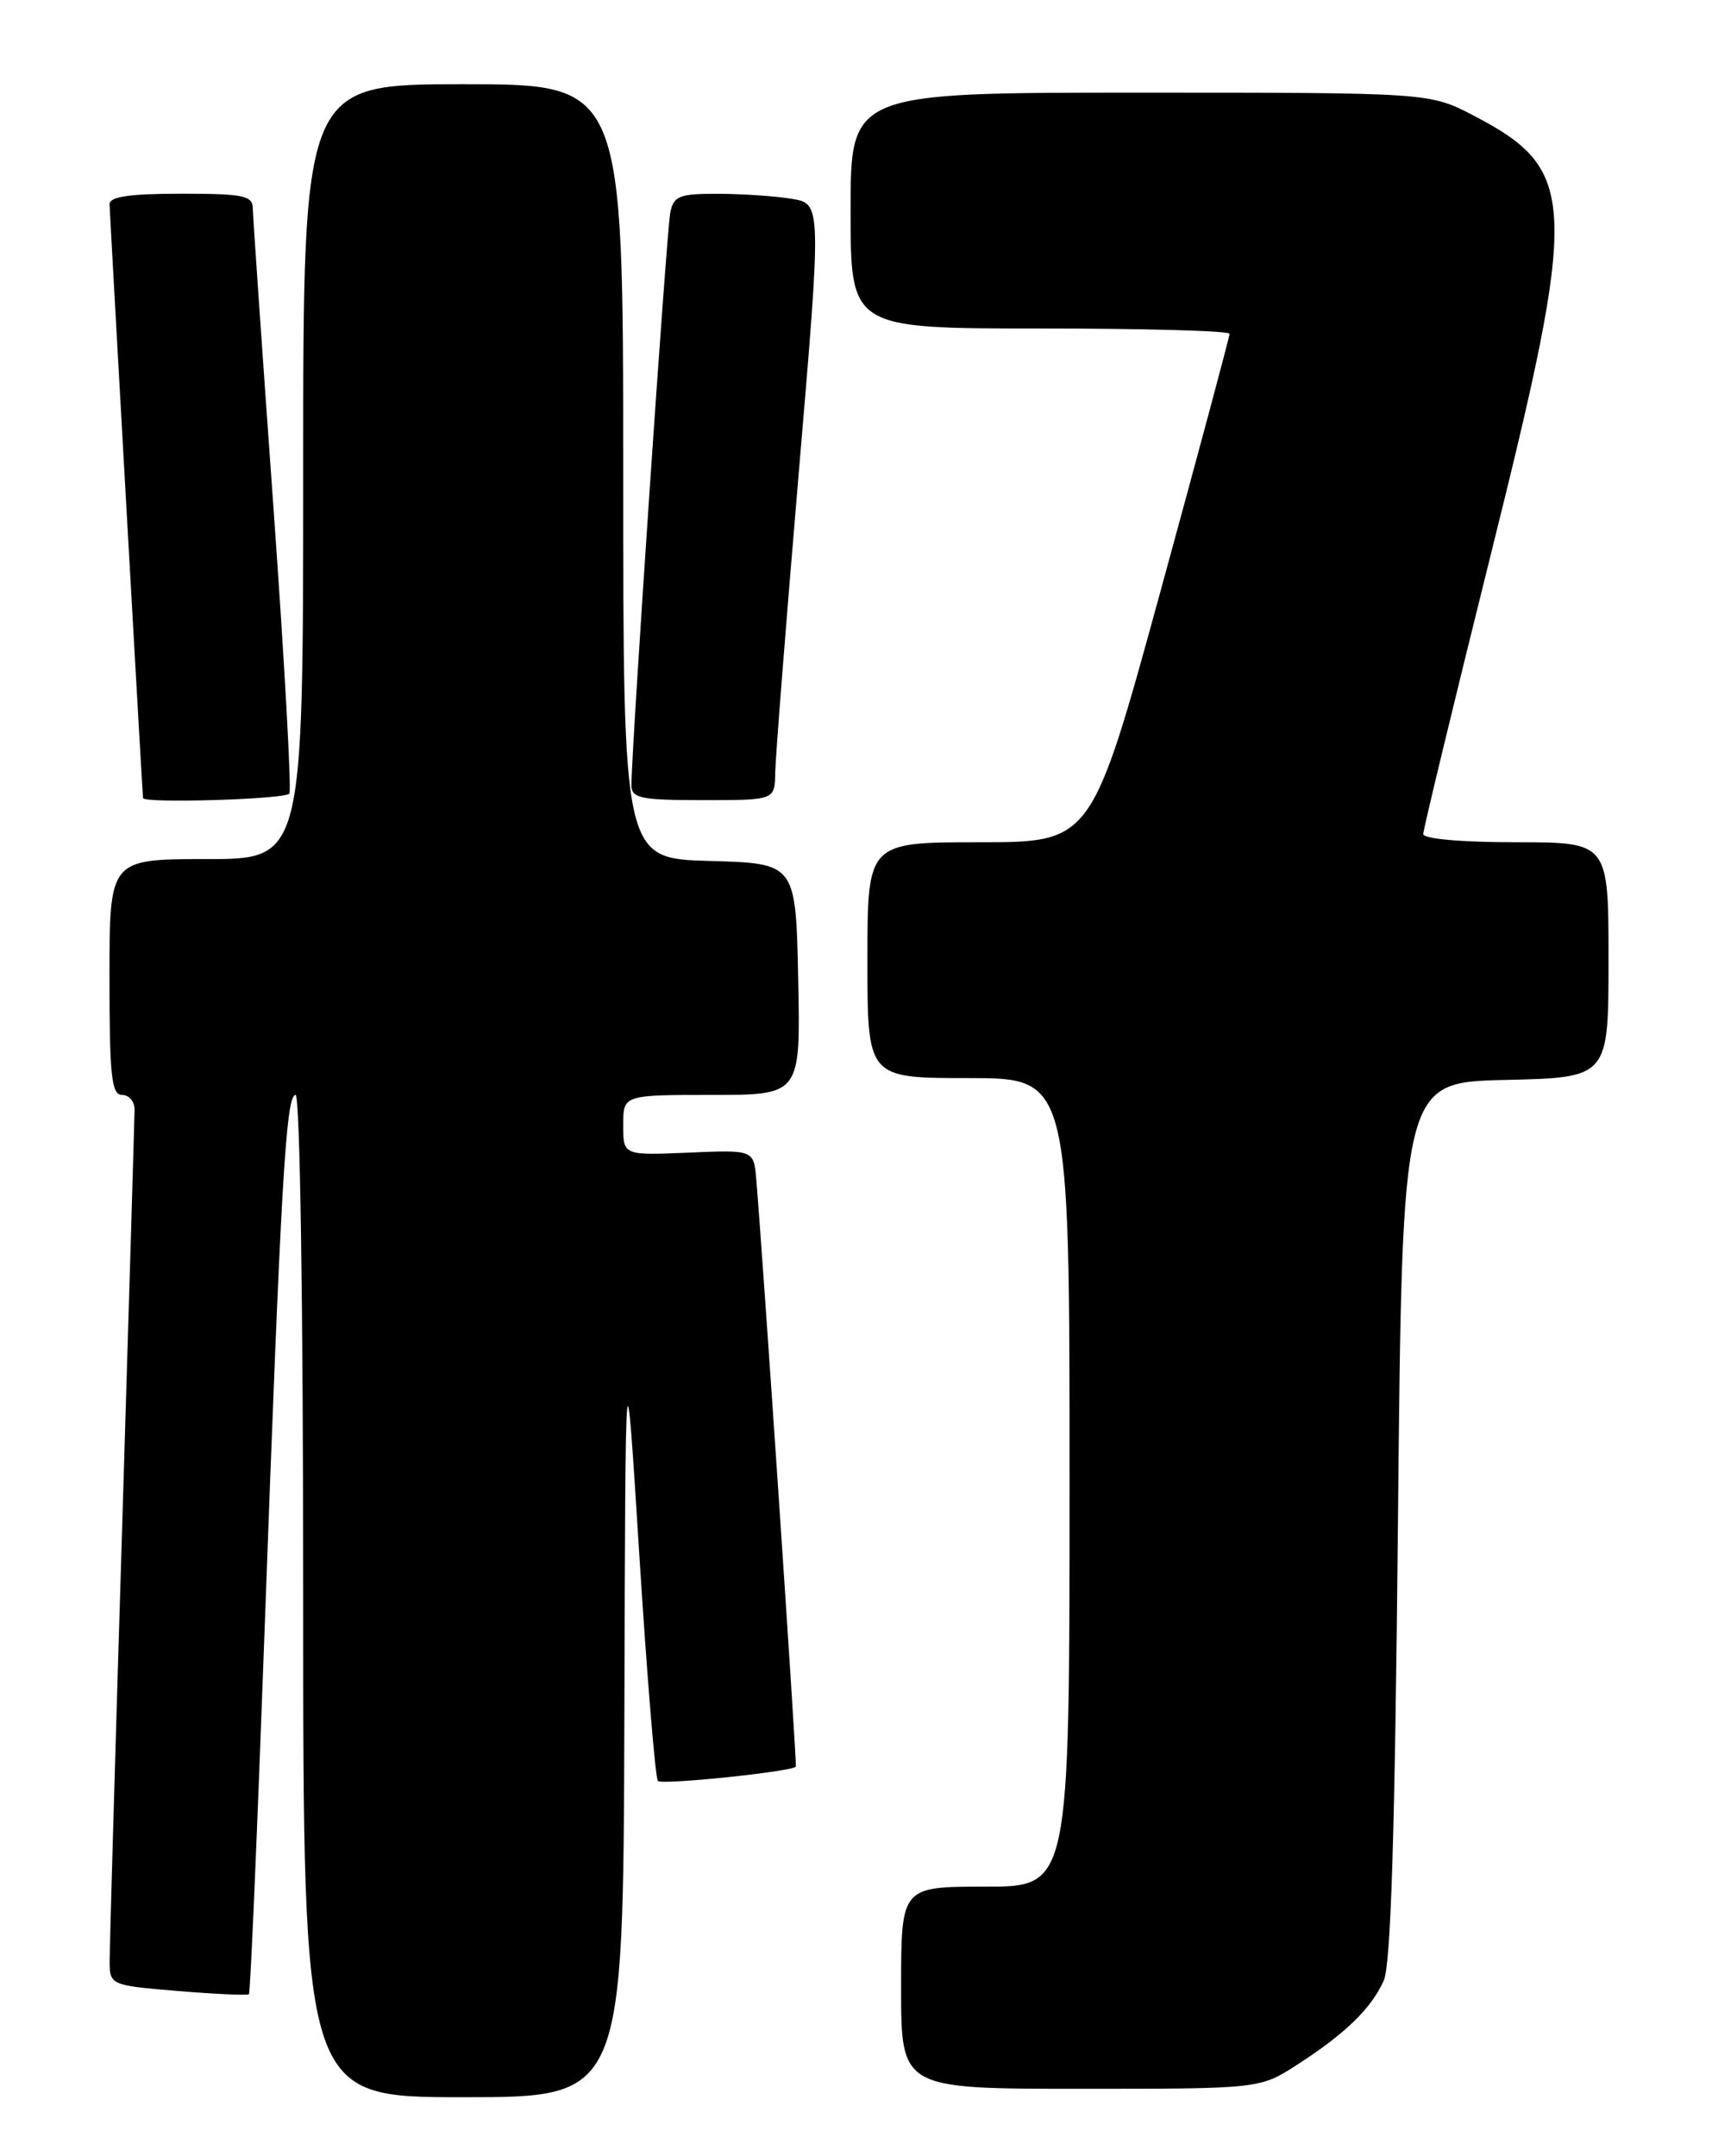 <?xml version="1.0" encoding="UTF-8" standalone="no"?>
<!DOCTYPE svg PUBLIC "-//W3C//DTD SVG 1.1//EN" "http://www.w3.org/Graphics/SVG/1.1/DTD/svg11.dtd" >
<svg xmlns="http://www.w3.org/2000/svg" xmlns:xlink="http://www.w3.org/1999/xlink" version="1.1" viewBox="0 0 204 256">
 <g >
 <path fill="currentColor"
d=" M 74.14 203.75 C 74.27 158.50 74.27 158.50 75.92 184.70 C 76.83 199.11 77.82 211.15 78.12 211.45 C 78.61 211.95 94.10 210.34 94.50 209.75 C 94.65 209.53 90.60 149.42 89.80 140.01 C 89.50 136.52 89.50 136.52 81.75 136.85 C 74.00 137.18 74.00 137.18 74.00 133.59 C 74.00 130.00 74.00 130.00 84.53 130.00 C 95.06 130.00 95.06 130.00 94.78 116.25 C 94.50 102.50 94.50 102.50 84.25 102.22 C 74.00 101.93 74.00 101.93 74.00 55.97 C 74.00 10.00 74.00 10.00 55.00 10.00 C 36.00 10.00 36.00 10.00 36.00 56.00 C 36.00 102.00 36.00 102.00 24.50 102.00 C 13.00 102.00 13.00 102.00 13.00 116.00 C 13.00 127.78 13.24 130.00 14.50 130.00 C 15.32 130.00 15.99 130.79 15.98 131.75 C 15.97 132.71 15.30 155.10 14.50 181.50 C 13.69 207.90 13.03 230.90 13.02 232.61 C 13.00 235.71 13.00 235.71 21.13 236.39 C 25.60 236.76 29.40 236.93 29.56 236.77 C 29.73 236.61 30.56 217.13 31.42 193.49 C 33.36 140.25 33.95 130.00 35.10 130.00 C 35.62 130.00 36.00 154.72 36.00 189.50 C 36.00 249.00 36.00 249.00 55.00 249.00 C 74.00 249.00 74.00 249.00 74.14 203.75 Z  M 154.05 245.13 C 159.78 241.43 162.83 238.46 164.31 235.15 C 165.16 233.26 165.64 217.54 166.00 180.50 C 166.50 128.50 166.50 128.50 178.75 128.22 C 191.00 127.94 191.00 127.94 191.00 113.97 C 191.00 100.00 191.00 100.00 180.00 100.00 C 173.58 100.00 169.00 99.60 169.00 99.03 C 169.00 98.50 172.61 83.56 177.02 65.84 C 187.48 23.86 187.34 20.19 175.03 13.75 C 169.77 11.00 169.77 11.00 135.39 11.00 C 101.00 11.00 101.00 11.00 101.00 25.00 C 101.00 39.00 101.00 39.00 123.50 39.00 C 135.88 39.00 146.00 39.28 146.00 39.63 C 146.00 39.98 142.32 53.70 137.82 70.13 C 129.63 100.00 129.63 100.00 116.32 100.00 C 103.00 100.00 103.00 100.00 103.00 114.00 C 103.00 128.00 103.00 128.00 115.00 128.00 C 127.00 128.00 127.00 128.00 127.00 176.00 C 127.00 224.00 127.00 224.00 117.00 224.00 C 107.00 224.00 107.00 224.00 107.00 236.00 C 107.00 248.00 107.00 248.00 128.30 248.00 C 149.61 248.00 149.61 248.00 154.05 245.13 Z  M 34.36 94.22 C 34.63 93.79 33.77 78.38 32.45 59.97 C 31.13 41.56 30.03 25.71 30.02 24.75 C 30.00 23.22 28.92 23.00 21.50 23.00 C 15.36 23.00 13.00 23.35 13.01 24.25 C 13.02 25.13 16.80 92.23 16.98 94.75 C 17.03 95.41 33.95 94.90 34.36 94.22 Z  M 92.05 91.75 C 92.08 89.96 93.33 74.03 94.83 56.34 C 97.56 24.19 97.56 24.19 94.03 23.61 C 92.09 23.28 88.15 23.02 85.27 23.01 C 80.64 23.00 79.99 23.26 79.59 25.25 C 79.15 27.42 74.93 89.70 74.98 93.25 C 75.00 94.78 76.08 95.00 83.50 95.00 C 92.00 95.00 92.00 95.00 92.05 91.75 Z "/>
</g>
</svg>
